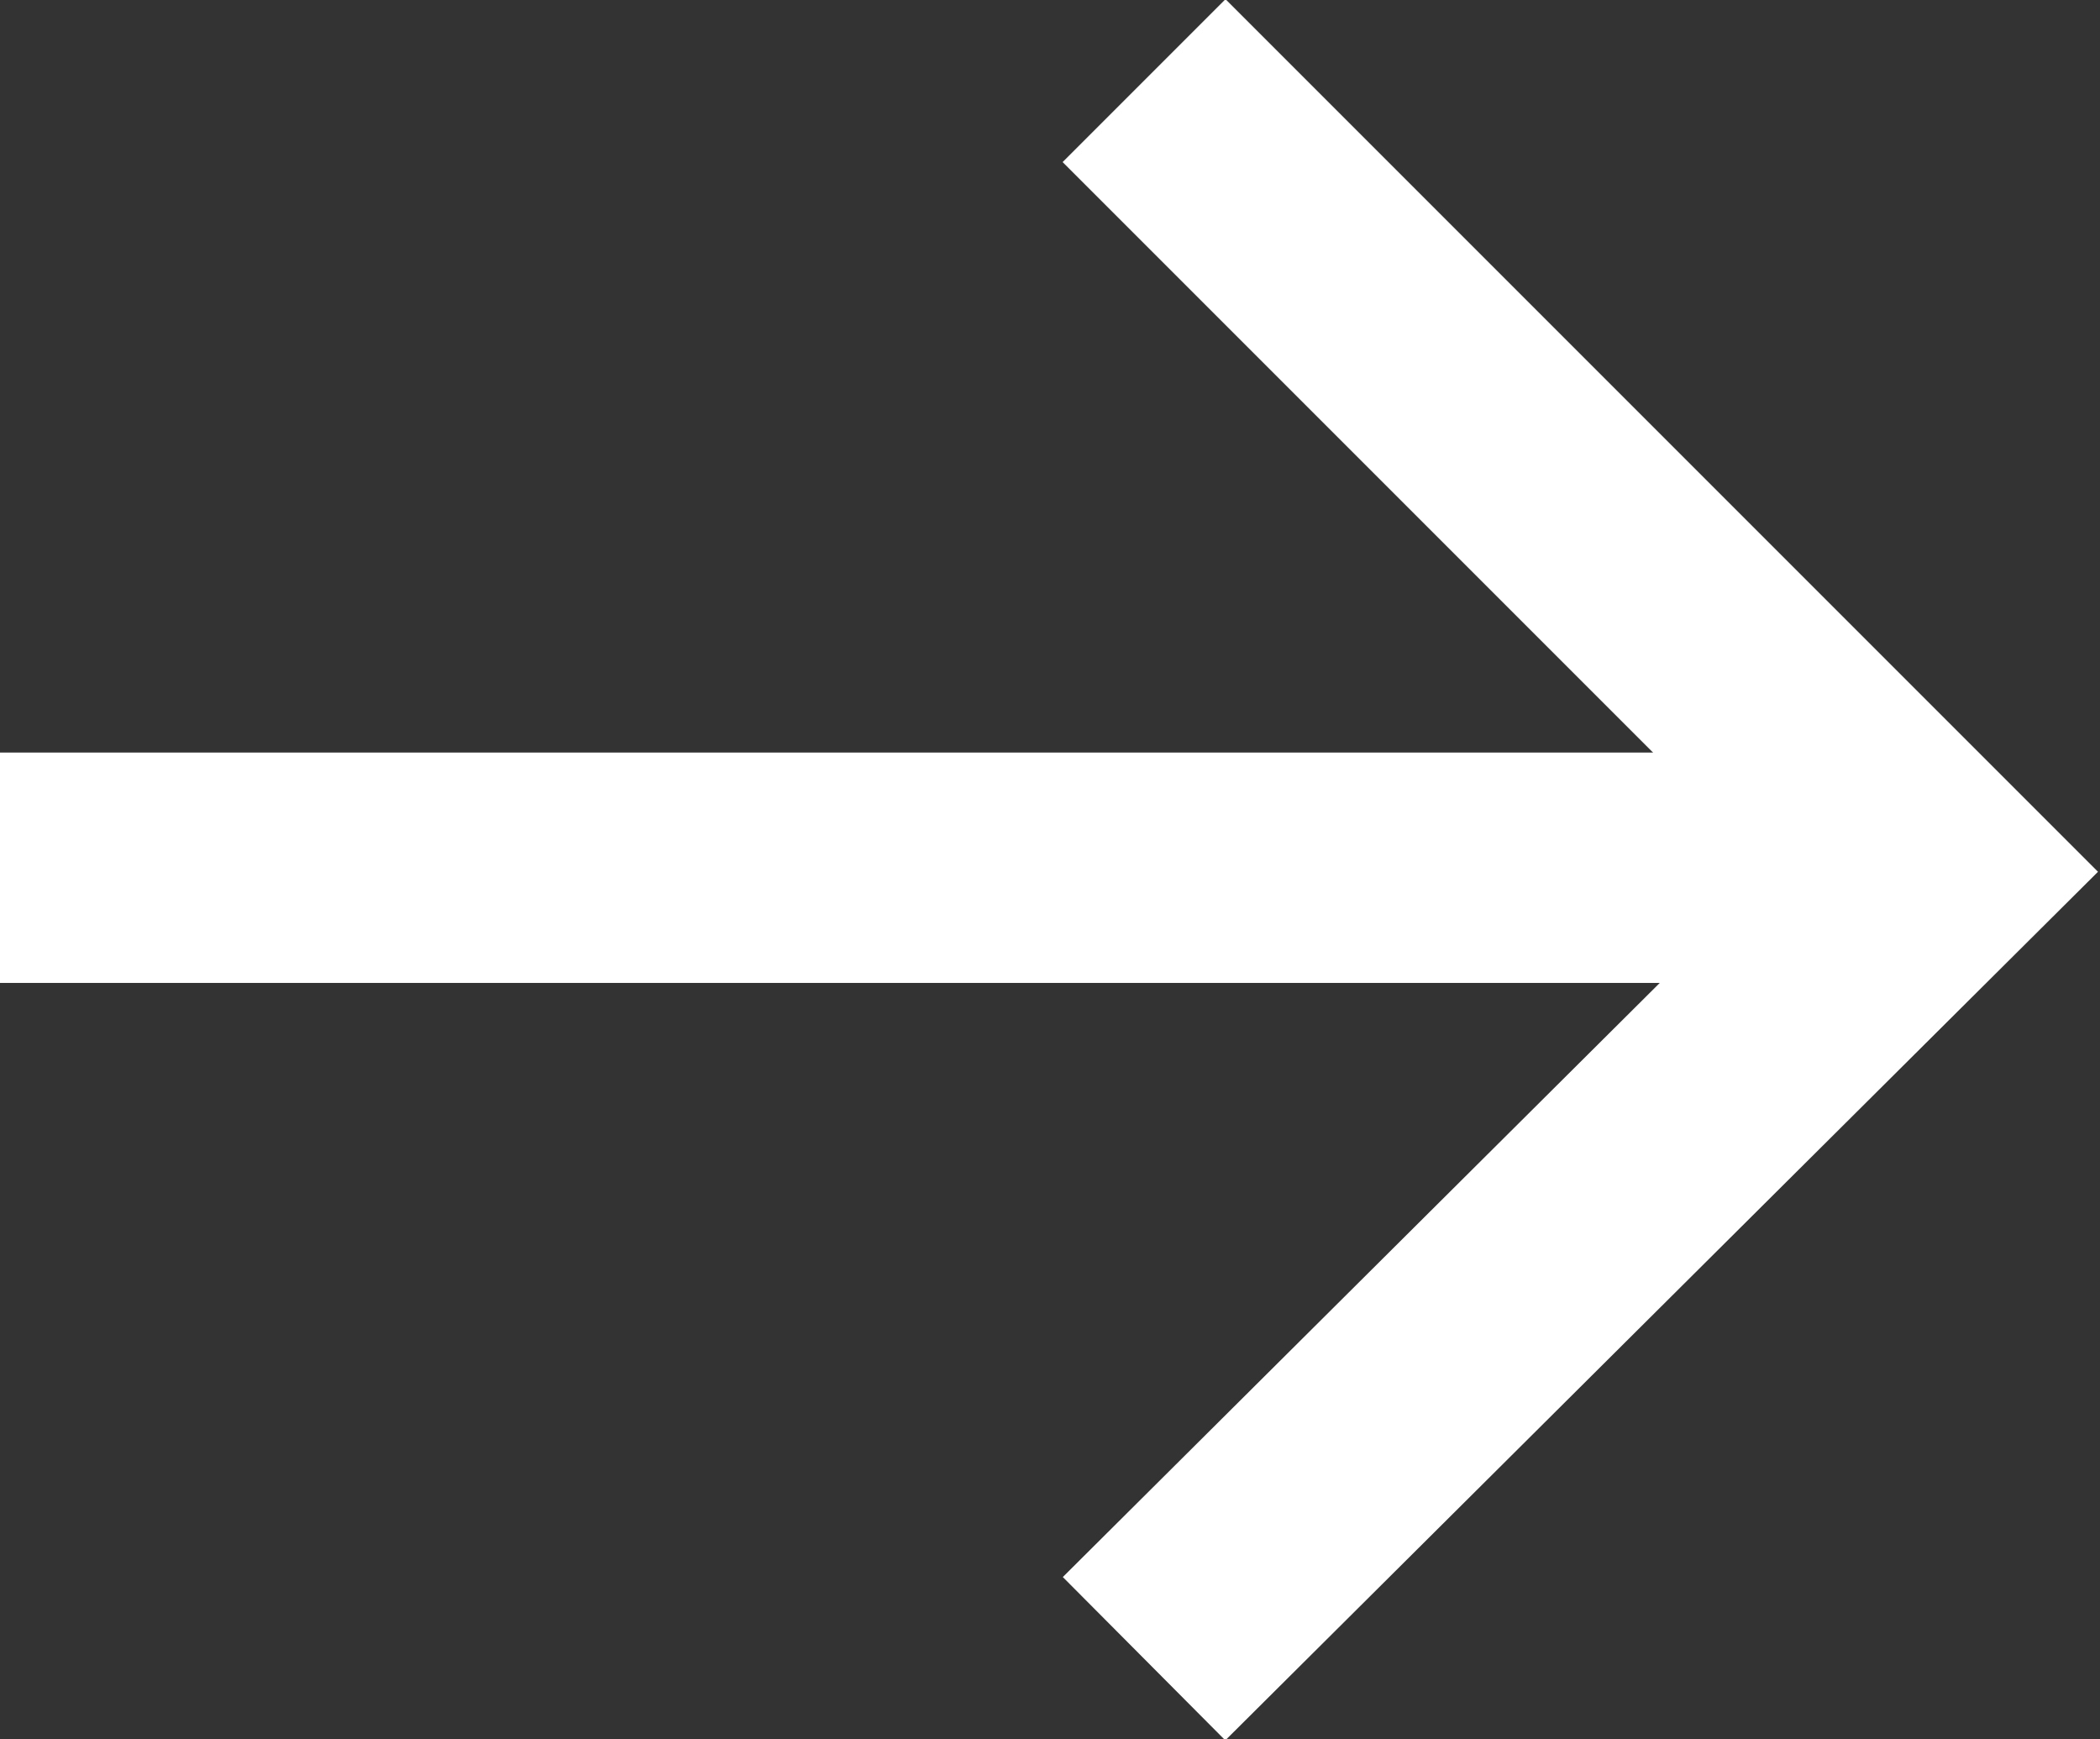 <?xml version="1.0" encoding="utf-8"?>
<!-- Generator: Adobe Illustrator 21.0.2, SVG Export Plug-In . SVG Version: 6.00 Build 0)  -->
<svg version="1.1" id="Calque_1" xmlns="http://www.w3.org/2000/svg" xmlns:xlink="http://www.w3.org/1999/xlink" x="0px" y="0px"
	 viewBox="0 0 54.7 45.3" style="enable-background:new 0 0 54.7 45.3;" xml:space="preserve">
<rect x="0" y="0" width="54.7" height="45.3" fill="#333333" stroke="none"/>
<style type="text/css">
	.st0{fill:none;stroke:#FFFFFF;stroke-width:6;stroke-miterlimit:10;}
</style>
<polyline class="st0" points="29.8,2.1 50.4,22.7 29.8,43.2 "/>
<line class="st0" x1="50.4" y1="22.6" x2="0" y2="22.6"/>
</svg>
